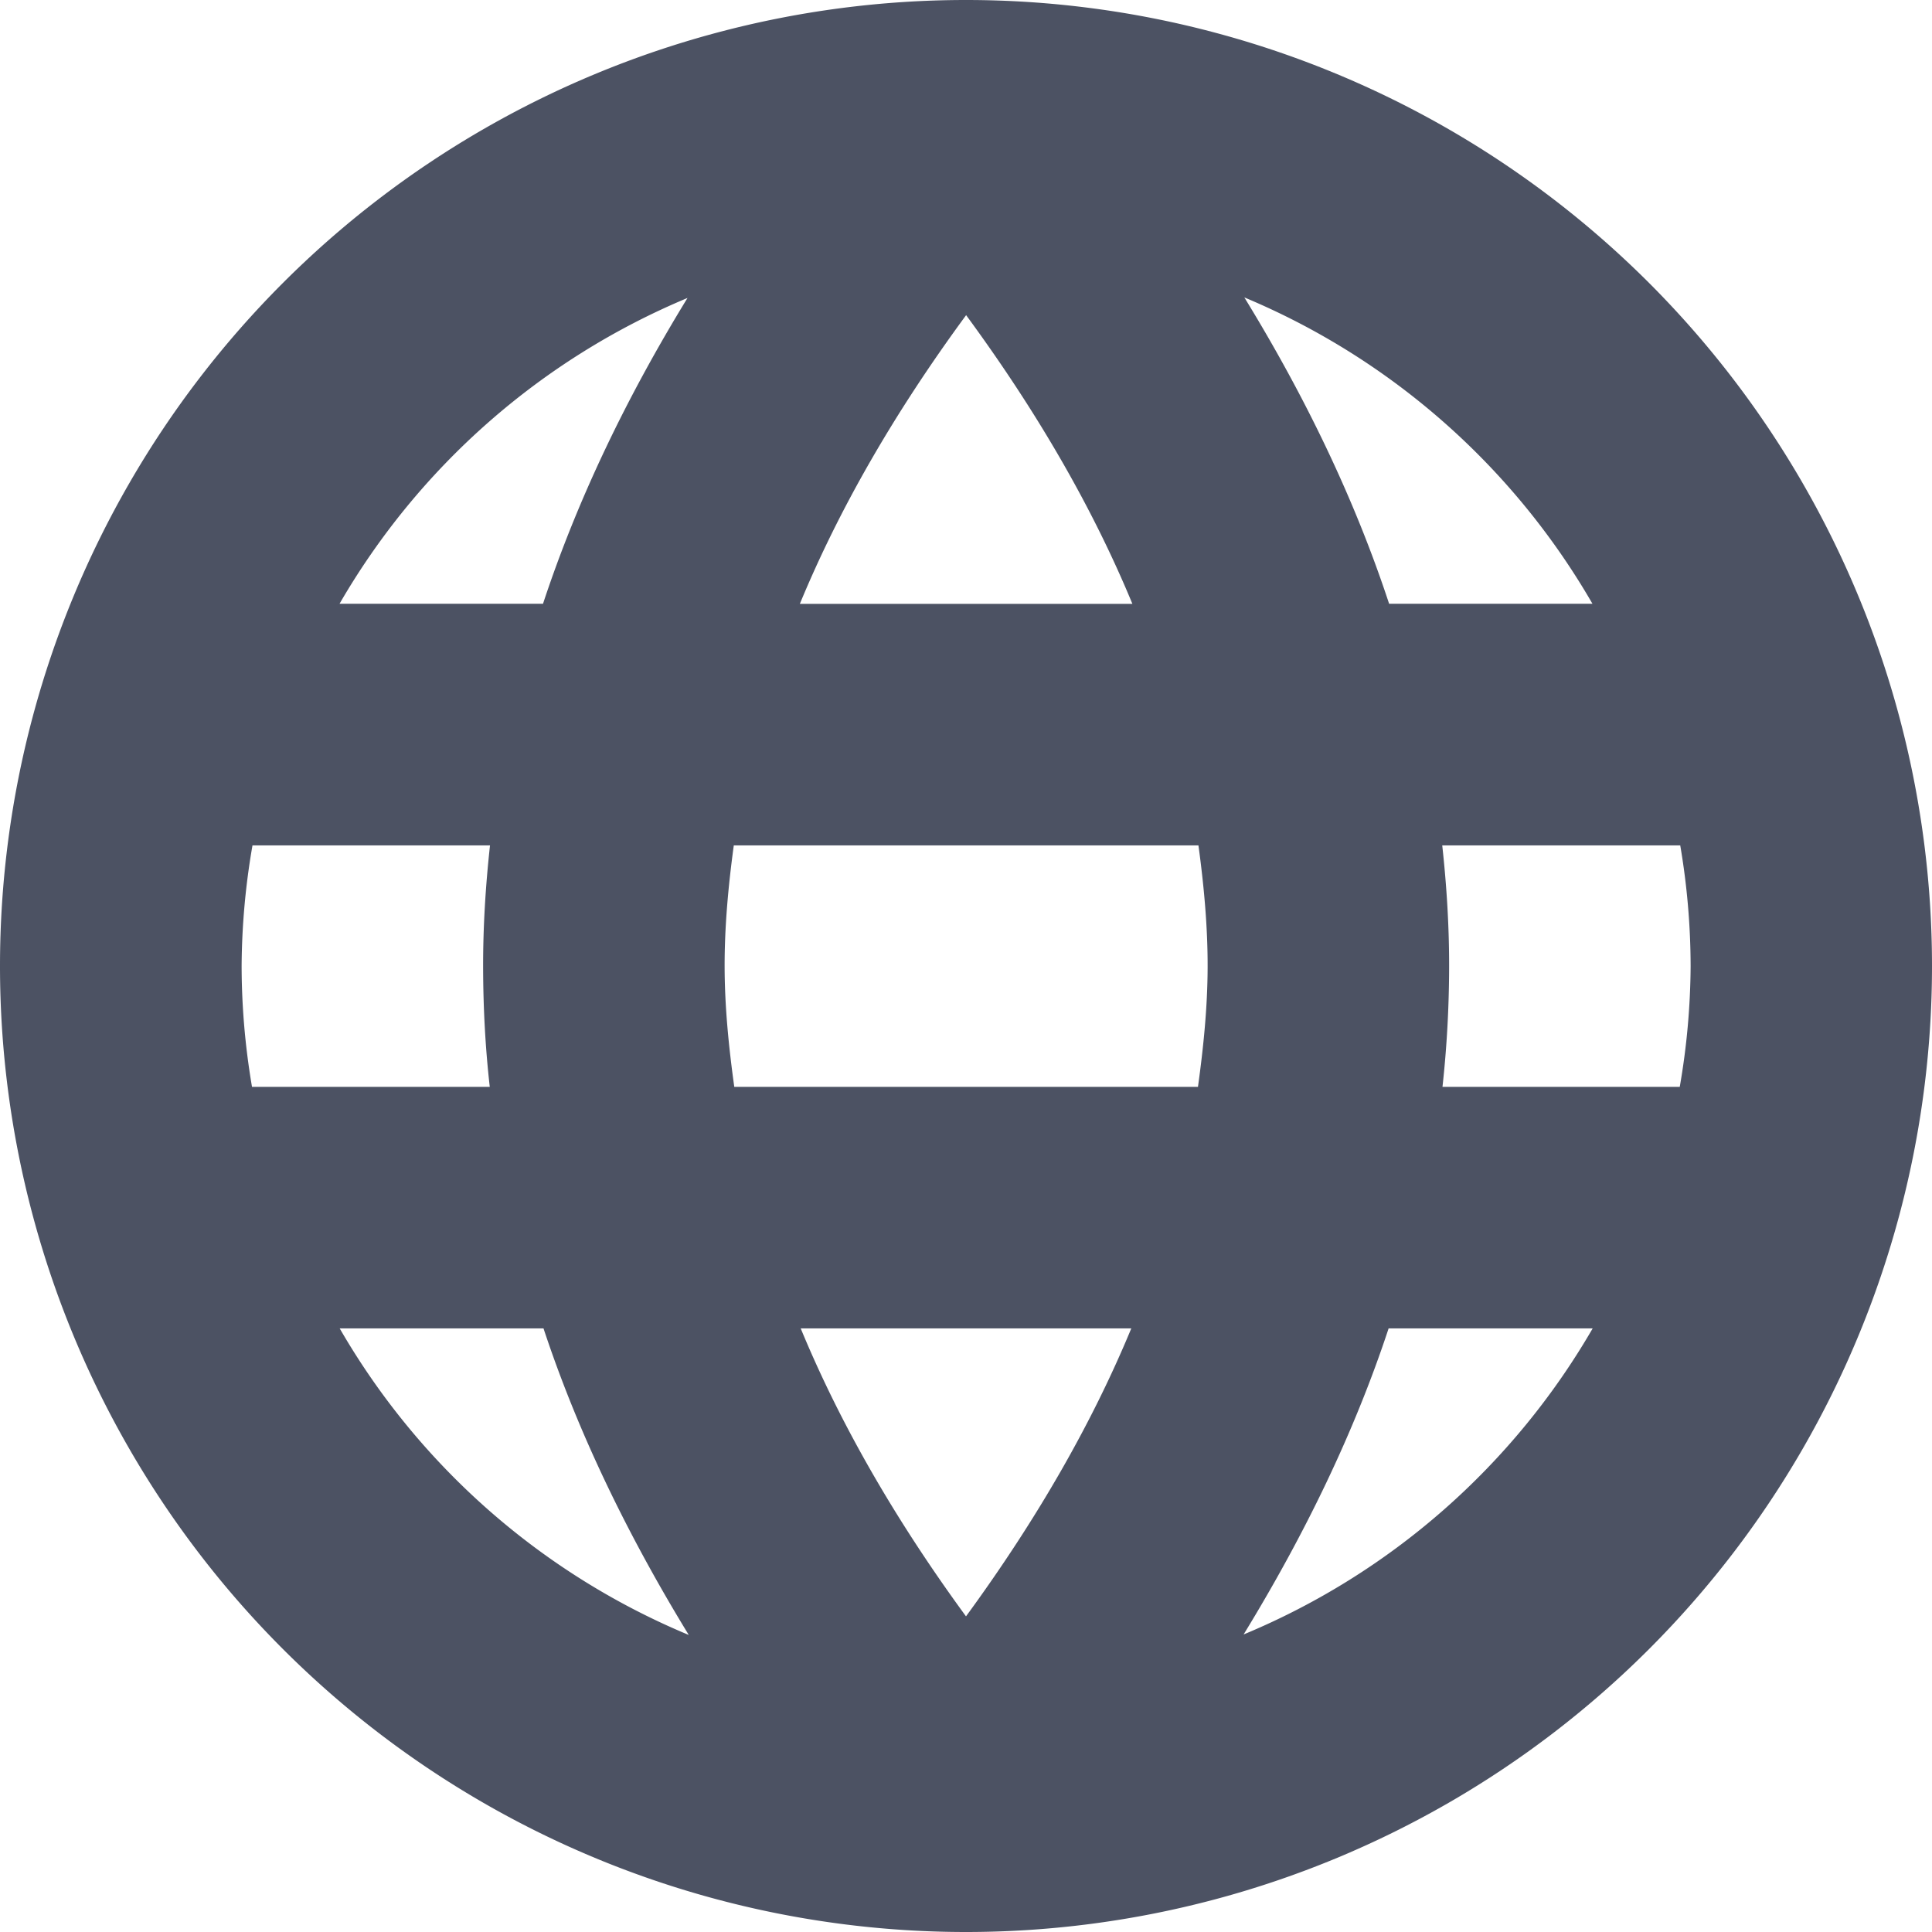 <svg width="16" height="16" version="1.1" xmlns="http://www.w3.org/2000/svg">
<path d="m8 0a8 8 0 0 0-8 8 8 8 0 0 0 8 8 8 8 0 0 0 8-8 8 8 0 0 0-8-8zm2.305 2.463a6 6 0 0 1 2.883 2.537h-1.684c-0.281-0.854-0.686-1.701-1.199-2.537zm-4.611 0.004c-0.512 0.835-0.916 1.681-1.197 2.533h-1.685a6 6 0 0 1 2.883-2.533zm2.307 0.143c0.596 0.811 1.053 1.607 1.377 2.391h-2.754c0.324-0.784 0.781-1.58 1.377-2.391zm-5.91 4.391h1.967c-0.037 0.338-0.058 0.676-0.057 1.016 9.374e-4 0.329 0.018 0.657 0.055 0.984h-1.969a6 6 0 0 1-0.086-1 6 6 0 0 1 0.09-1zm3.986 0h3.848c0.046 0.338 0.077 0.675 0.076 1.01-9.377e-4 0.329-0.034 0.659-0.08 0.99h-3.84c-0.046-0.331-0.079-0.661-0.08-0.99-9.559e-4 -0.335 0.03-0.672 0.076-1.01zm5.867 0h1.971a6 6 0 0 1 0.086 1 6 6 0 0 1-0.09 1h-1.965c0.036-0.327 0.054-0.656 0.055-0.984 9.67e-4 -0.339-0.02-0.678-0.057-1.016zm-9.131 4h1.688c0.283 0.856 0.691 1.702 1.203 2.539a6 6 0 0 1-2.891-2.539zm3.818 0h2.738c-0.324 0.783-0.778 1.577-1.369 2.385-0.591-0.808-1.045-1.601-1.369-2.385zm4.869 0h1.69a6 6 0 0 1-2.891 2.535c0.511-0.835 0.919-1.68 1.201-2.535z" fill="#4c5263"/>
</svg>
